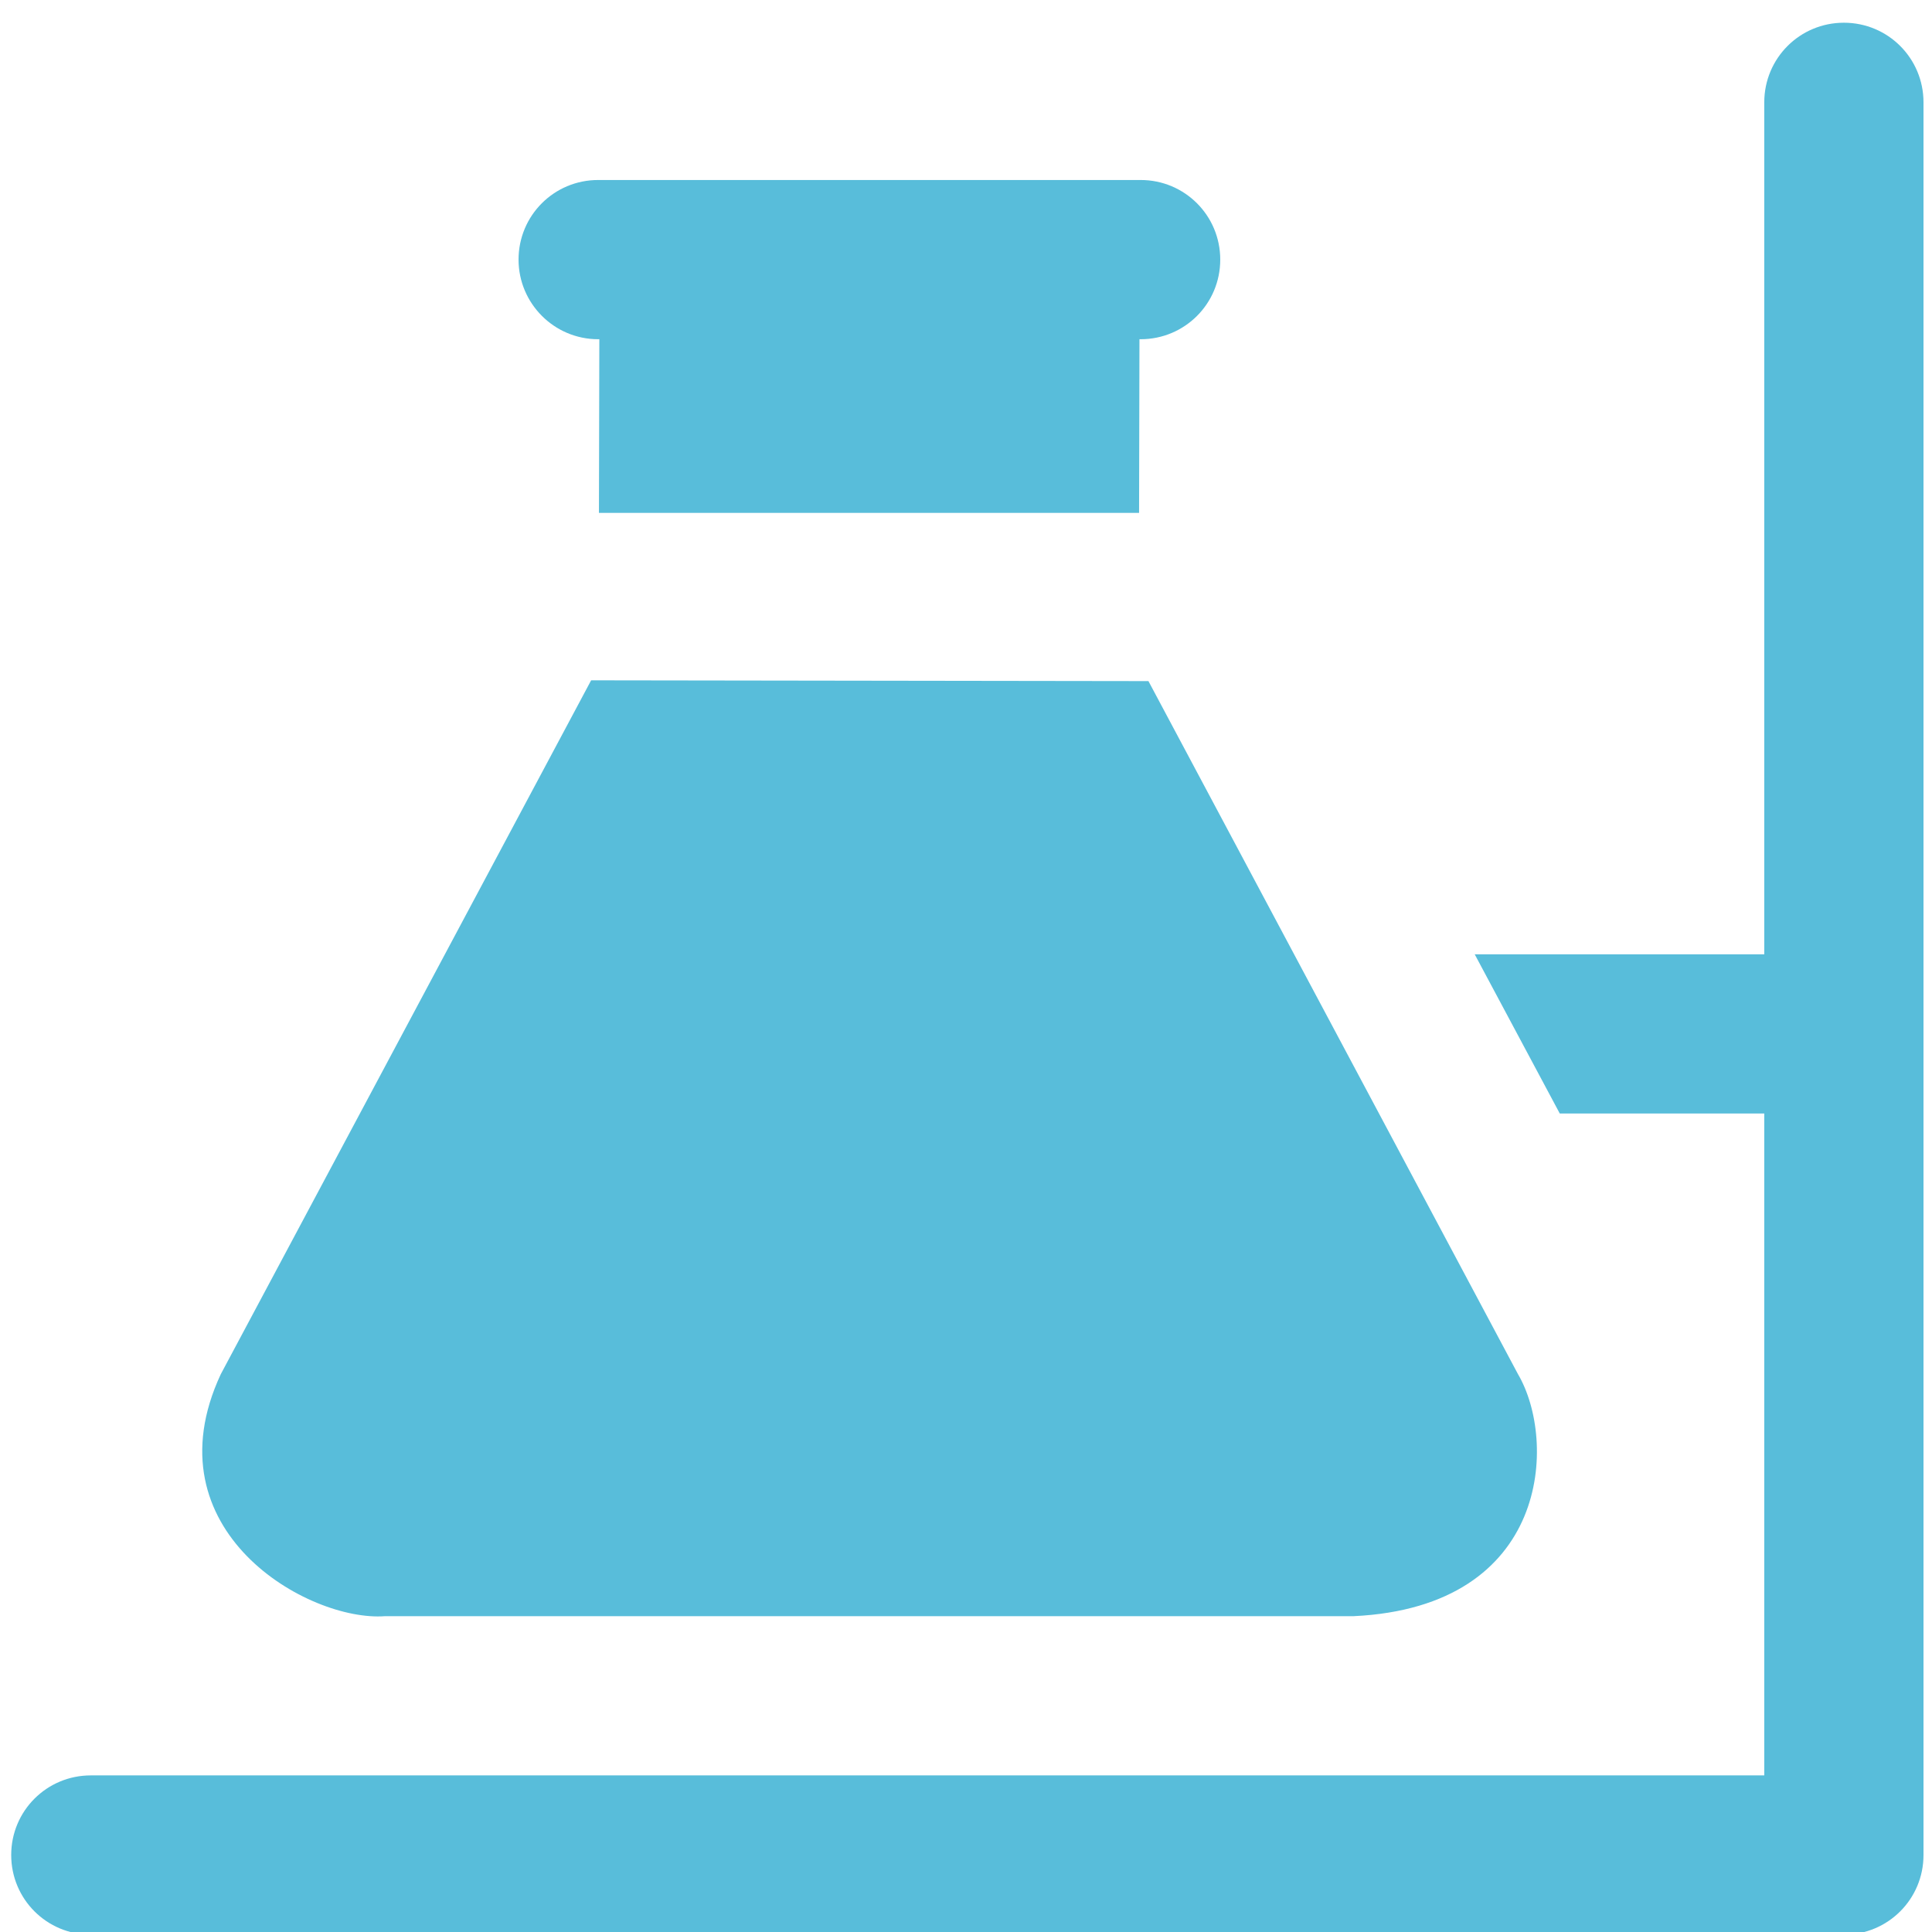 <?xml version="1.0" encoding="UTF-8" standalone="no"?>
<!-- Generator: Adobe Illustrator 19.0.0, SVG Export Plug-In . SVG Version: 6.00 Build 0)  -->

<svg
   xmlns:dc="http://purl.org/dc/elements/1.1/"
   xmlns:cc="http://creativecommons.org/ns#"
   xmlns:rdf="http://www.w3.org/1999/02/22-rdf-syntax-ns#"
   xmlns:svg="http://www.w3.org/2000/svg"
   xmlns="http://www.w3.org/2000/svg"
   xmlns:sodipodi="http://sodipodi.sourceforge.net/DTD/sodipodi-0.dtd"
   xmlns:inkscape="http://www.inkscape.org/namespaces/inkscape"
   version="1.1"
   id="Capa_1"
   x="0px"
   y="0px"
   viewBox="0 0 100 100"
   xml:space="preserve"
   inkscape:version="0.91 r13725"
   sodipodi:docname="icon-producao.svg"
   width="100"
   height="100"><defs
     id="defs41" /><sodipodi:namedview
     pagecolor="#ffffff"
     bordercolor="#666666"
     borderopacity="1"
     objecttolerance="10"
     gridtolerance="10"
     guidetolerance="10"
     inkscape:pageopacity="0"
     inkscape:pageshadow="2"
     inkscape:window-width="1317"
     inkscape:window-height="744"
     id="namedview39"
     showgrid="false"
     inkscape:zoom="0.34562664"
     inkscape:cx="-58.604904"
     inkscape:cy="-344.75117"
     inkscape:window-x="1489"
     inkscape:window-y="24"
     inkscape:window-maximized="1"
     inkscape:current-layer="Capa_1" /><g
     id="g9"
     transform="translate(0,-412)" /><g
     id="g11"
     transform="translate(0,-412)" /><g
     id="g13"
     transform="translate(0,-412)" /><g
     id="g15"
     transform="translate(0,-412)" /><g
     id="g17"
     transform="translate(0,-412)" /><g
     id="g19"
     transform="translate(0,-412)" /><g
     id="g21"
     transform="translate(0,-412)" /><g
     id="g23"
     transform="translate(0,-412)" /><g
     id="g25"
     transform="translate(0,-412)" /><g
     id="g27"
     transform="translate(0,-412)" /><g
     id="g29"
     transform="translate(0,-412)" /><g
     id="g31"
     transform="translate(0,-412)" /><g
     id="g33"
     transform="translate(0,-412)" /><g
     id="g35"
     transform="translate(0,-412)" /><g
     id="g37"
     transform="translate(0,-412)" /><g
     transform="matrix(1.25,0,0,-1.25,1640.758,1906.391)"
     inkscape:label="ink_ext_XXXXXX"
     id="g8605"><g
       transform="scale(0.1,0.1)"
       id="g8607" /></g><g
     id="g8168"
     transform="matrix(0.202,0,0,0.202,-1.642,-1.046)"
     style="fill:#58bdda;fill-opacity:1"><g
       id="g8170"
       style="fill:#58bdda;fill-opacity:1"><path
         id="path8172"
         d="m 480.6,11 c -11.3,0 -20.4,9.1 -20.4,20.4 l 0,218.3 -74.2,0 21.8,40.8 52.4,0 0,169.6 -428.8,0 c -11.3,0 -20.4,9.1 -20.4,20.4 0,11.3 9.1,20.4 20.4,20.4 l 449.2,0 c 11.3,0 20.4,-9.1 20.4,-20.4 L 501,31.4 C 501,20.1 491.9,11 480.6,11 Z"
         inkscape:connector-curvature="0"
         style="fill:#58bdda;fill-opacity:1" /><path
         id="path8174"
         d="m 106.8,419.3 248.2,0 c 50.4,-2.4 52.1,-45 42.1,-62 L 302.4,179.7 159.6,179.5 64.7,357.3 c -18.7,40.1 22.5,63.5 42.1,62 z"
         inkscape:connector-curvature="0"
         style="fill:#58bdda;fill-opacity:1" /><path
         id="path8176"
         d="m 161.4,92.1 0.3,0 -0.1,44.5 138.4,0 0.1,-44.5 0.3,0 c 11.3,0 20.4,-9.1 20.4,-20.4 0,-11.3 -9.1,-20.4 -20.4,-20.4 l -139,0 c -11.3,0 -20.4,9.1 -20.4,20.4 0,11.2 9.1,20.4 20.4,20.4 z"
         inkscape:connector-curvature="0"
         style="fill:#58bdda;fill-opacity:1" /></g></g></svg>
